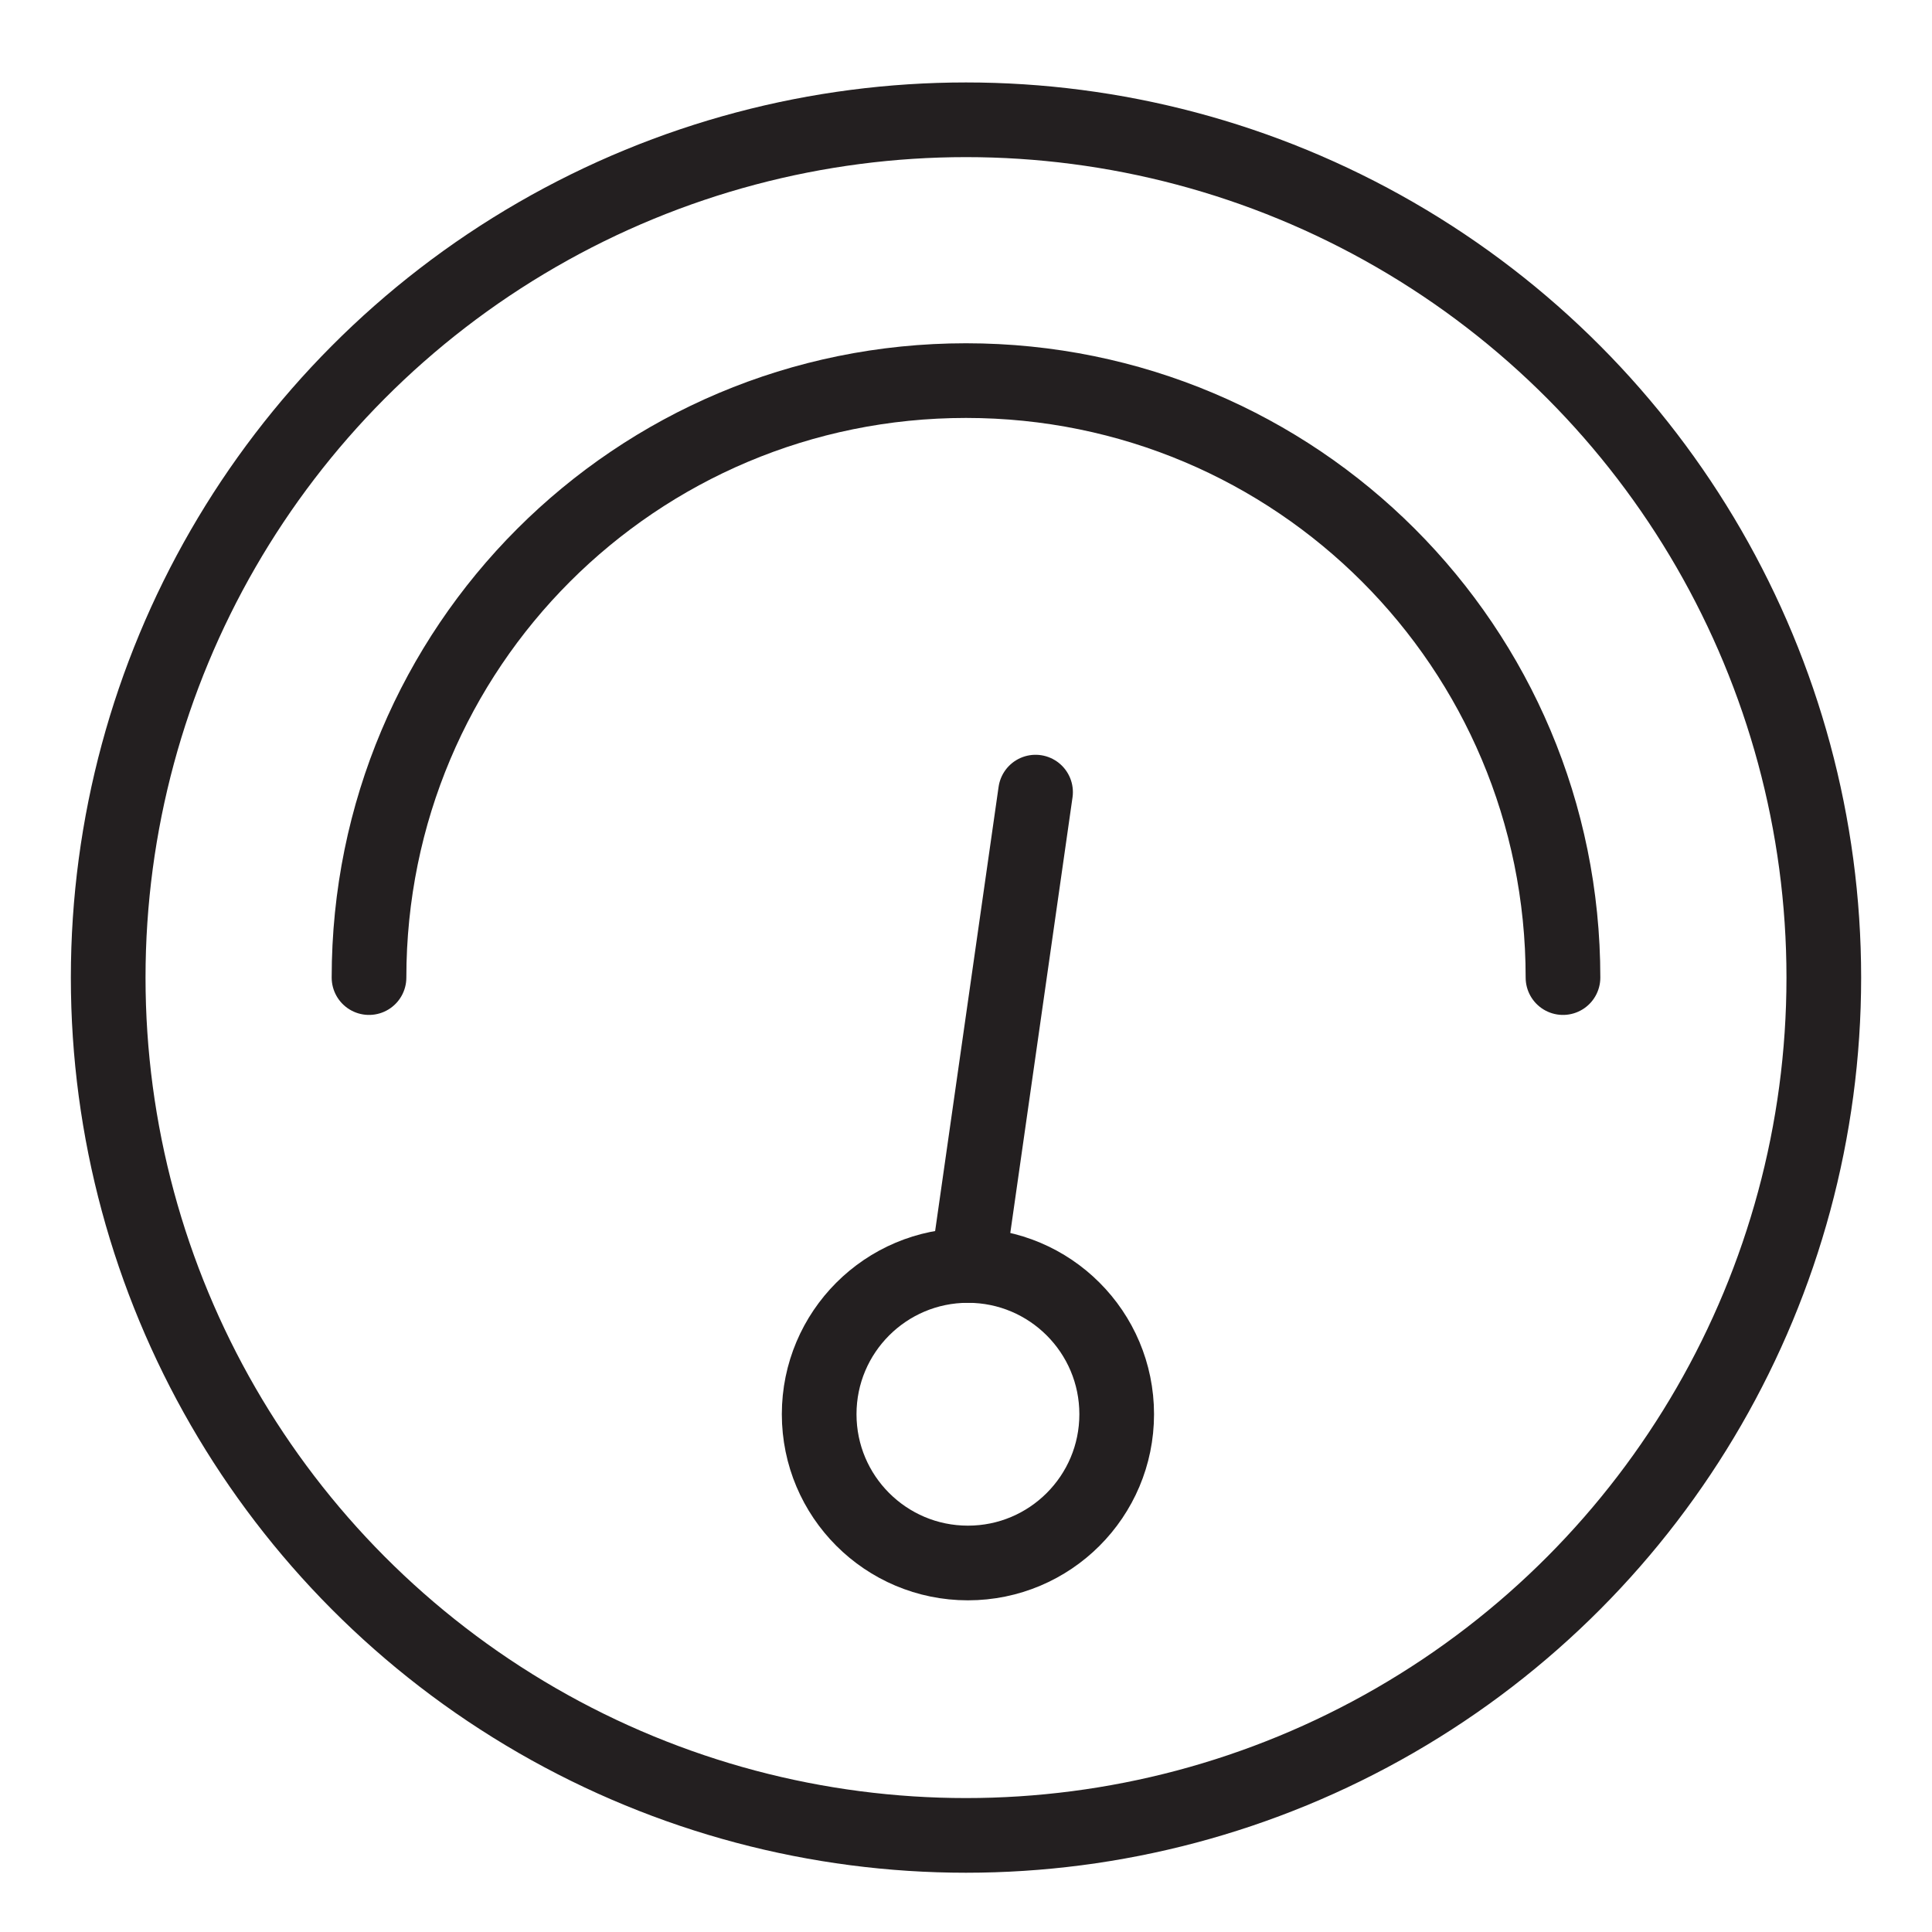 <?xml version="1.0" encoding="utf-8"?>
<!-- Generator: Adobe Illustrator 21.0.0, SVG Export Plug-In . SVG Version: 6.00 Build 0)  -->
<svg version="1.1" id="Layer_1" xmlns="http://www.w3.org/2000/svg" xmlns:xlink="http://www.w3.org/1999/xlink" x="0px" y="0px"
	 viewBox="0 0 100 100" style="enable-background:new 0 0 100 100;" xml:space="preserve">
<style type="text/css">
	
		.st0{fill-rule:evenodd;clip-rule:evenodd;fill:none;stroke:#231F20;stroke-width:3.865;stroke-linecap:round;stroke-linejoin:round;stroke-miterlimit:10;}
	.st1{fill:none;stroke:#231F20;stroke-width:3.865;stroke-linecap:round;stroke-linejoin:round;stroke-miterlimit:10;}
</style>
<g>
	<circle class="st0" cx="50" cy="50.6" r="44.4"/>
	<path class="st0" d="M19.1,50.6c0-17.1,13.8-30.9,30.9-30.9s30.9,13.8,30.9,30.9"/>
	<circle class="st0" cx="50.1" cy="73.2" r="7.7"/>
	<line class="st1" x1="50.1" y1="65.5" x2="53.6" y2="41"/>
</g>
</svg>
